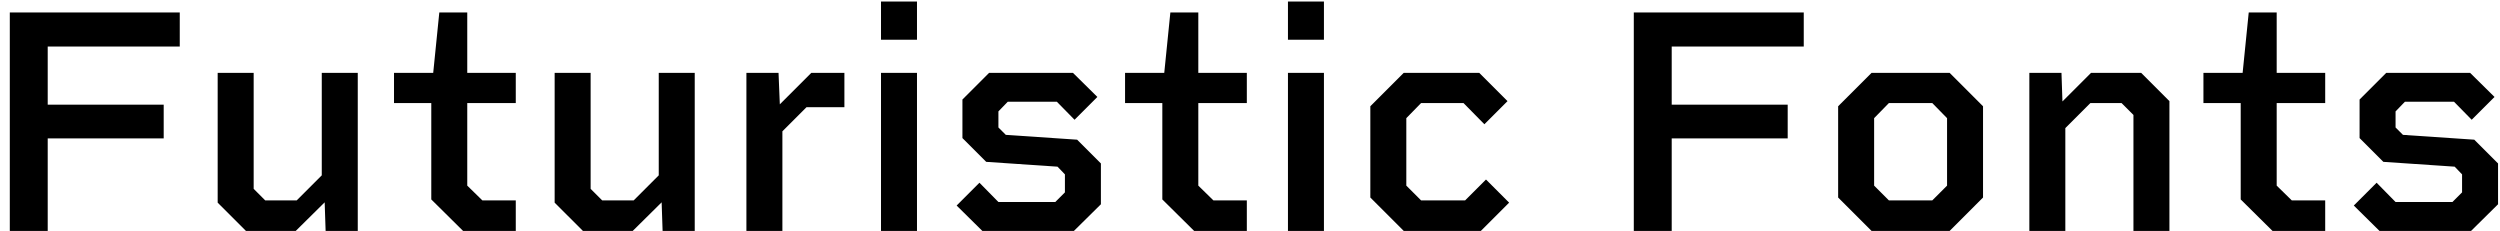 <svg width="249" height="23" viewBox="0 0 249 23" fill="none" xmlns="http://www.w3.org/2000/svg">
<path d="M17.904 4.632V1.24H0.976V23H4.752V13.784H16.304V10.424H4.752V4.632H17.904ZM32.048 7.256V17.464L29.552 19.96H26.416L25.265 18.808V7.256H21.68V20.184L24.497 23H29.456L32.337 20.152L32.432 23H35.633V7.256H32.048ZM51.371 10.264V7.256H46.539V1.24H43.755L43.148 7.256H39.243V10.264H42.956V19.864L46.123 23H51.371V19.96H48.044L46.539 18.488V10.264H51.371ZM65.611 7.256V17.464L63.115 19.96H59.979L58.827 18.808V7.256H55.243V20.184L58.059 23H63.019L65.899 20.152L65.995 23H69.195V7.256H65.611ZM80.806 7.256L77.67 10.392L77.542 7.256H74.342V23H77.926V13.08L80.326 10.68H84.102V7.256H80.806ZM87.748 3.96H91.332V0.152H87.748V3.96ZM87.748 23H91.332V7.256H87.748V23ZM107.282 13.912L100.178 13.432L99.442 12.696V11.096L100.37 10.136H105.266L107.026 11.928L109.298 9.656L106.866 7.256H98.513L95.858 9.912V13.752L98.225 16.12L105.33 16.6L106.066 17.368V19.16L105.106 20.12H99.442L97.553 18.2L95.281 20.472L97.841 23H106.962L109.65 20.344V16.28L107.282 13.912ZM124.184 10.264V7.256H119.352V1.24H116.568L115.96 7.256H112.056V10.264H115.768V19.864L118.936 23H124.184V19.96H120.856L119.352 18.488V10.264H124.184ZM128.28 3.96H131.864V0.152H128.28V3.96ZM128.28 23H131.864V7.256H128.28V23ZM148.005 17.88L145.925 19.96H141.541L140.069 18.488V11.768L141.541 10.264H145.765L147.845 12.376L150.149 10.072L147.333 7.256H139.813L136.485 10.584V19.672L139.813 23H147.493L150.309 20.184L148.005 17.88ZM179.654 4.632V1.24H162.726V23H166.502V13.784H178.054V10.424H166.502V4.632H179.654ZM194.183 7.256H186.407L183.079 10.584V19.672L186.407 23H194.183L197.51 19.672V10.584L194.183 7.256ZM192.455 19.96H188.135L186.663 18.488V11.768L188.135 10.264H192.455L193.927 11.768V18.488L192.455 19.96ZM213.259 7.256H208.267L205.419 10.104L205.323 7.256H202.123V23H205.707V12.76L208.203 10.264H211.307L212.491 11.448V23H216.075V10.072L213.259 7.256ZM231.59 10.264V7.256H226.758V1.24H223.974L223.366 7.256H219.462V10.264H223.174V19.864L226.342 23H231.59V19.96H228.262L226.758 18.488V10.264H231.59ZM246.438 13.912L239.334 13.432L238.598 12.696V11.096L239.526 10.136H244.422L246.182 11.928L248.454 9.656L246.022 7.256H237.67L235.014 9.912V13.752L237.382 16.12L244.486 16.6L245.222 17.368V19.16L244.262 20.12H238.598L236.71 18.2L234.438 20.472L236.998 23H246.118L248.806 20.344V16.28L246.438 13.912Z" fill="black"/>
</svg>
